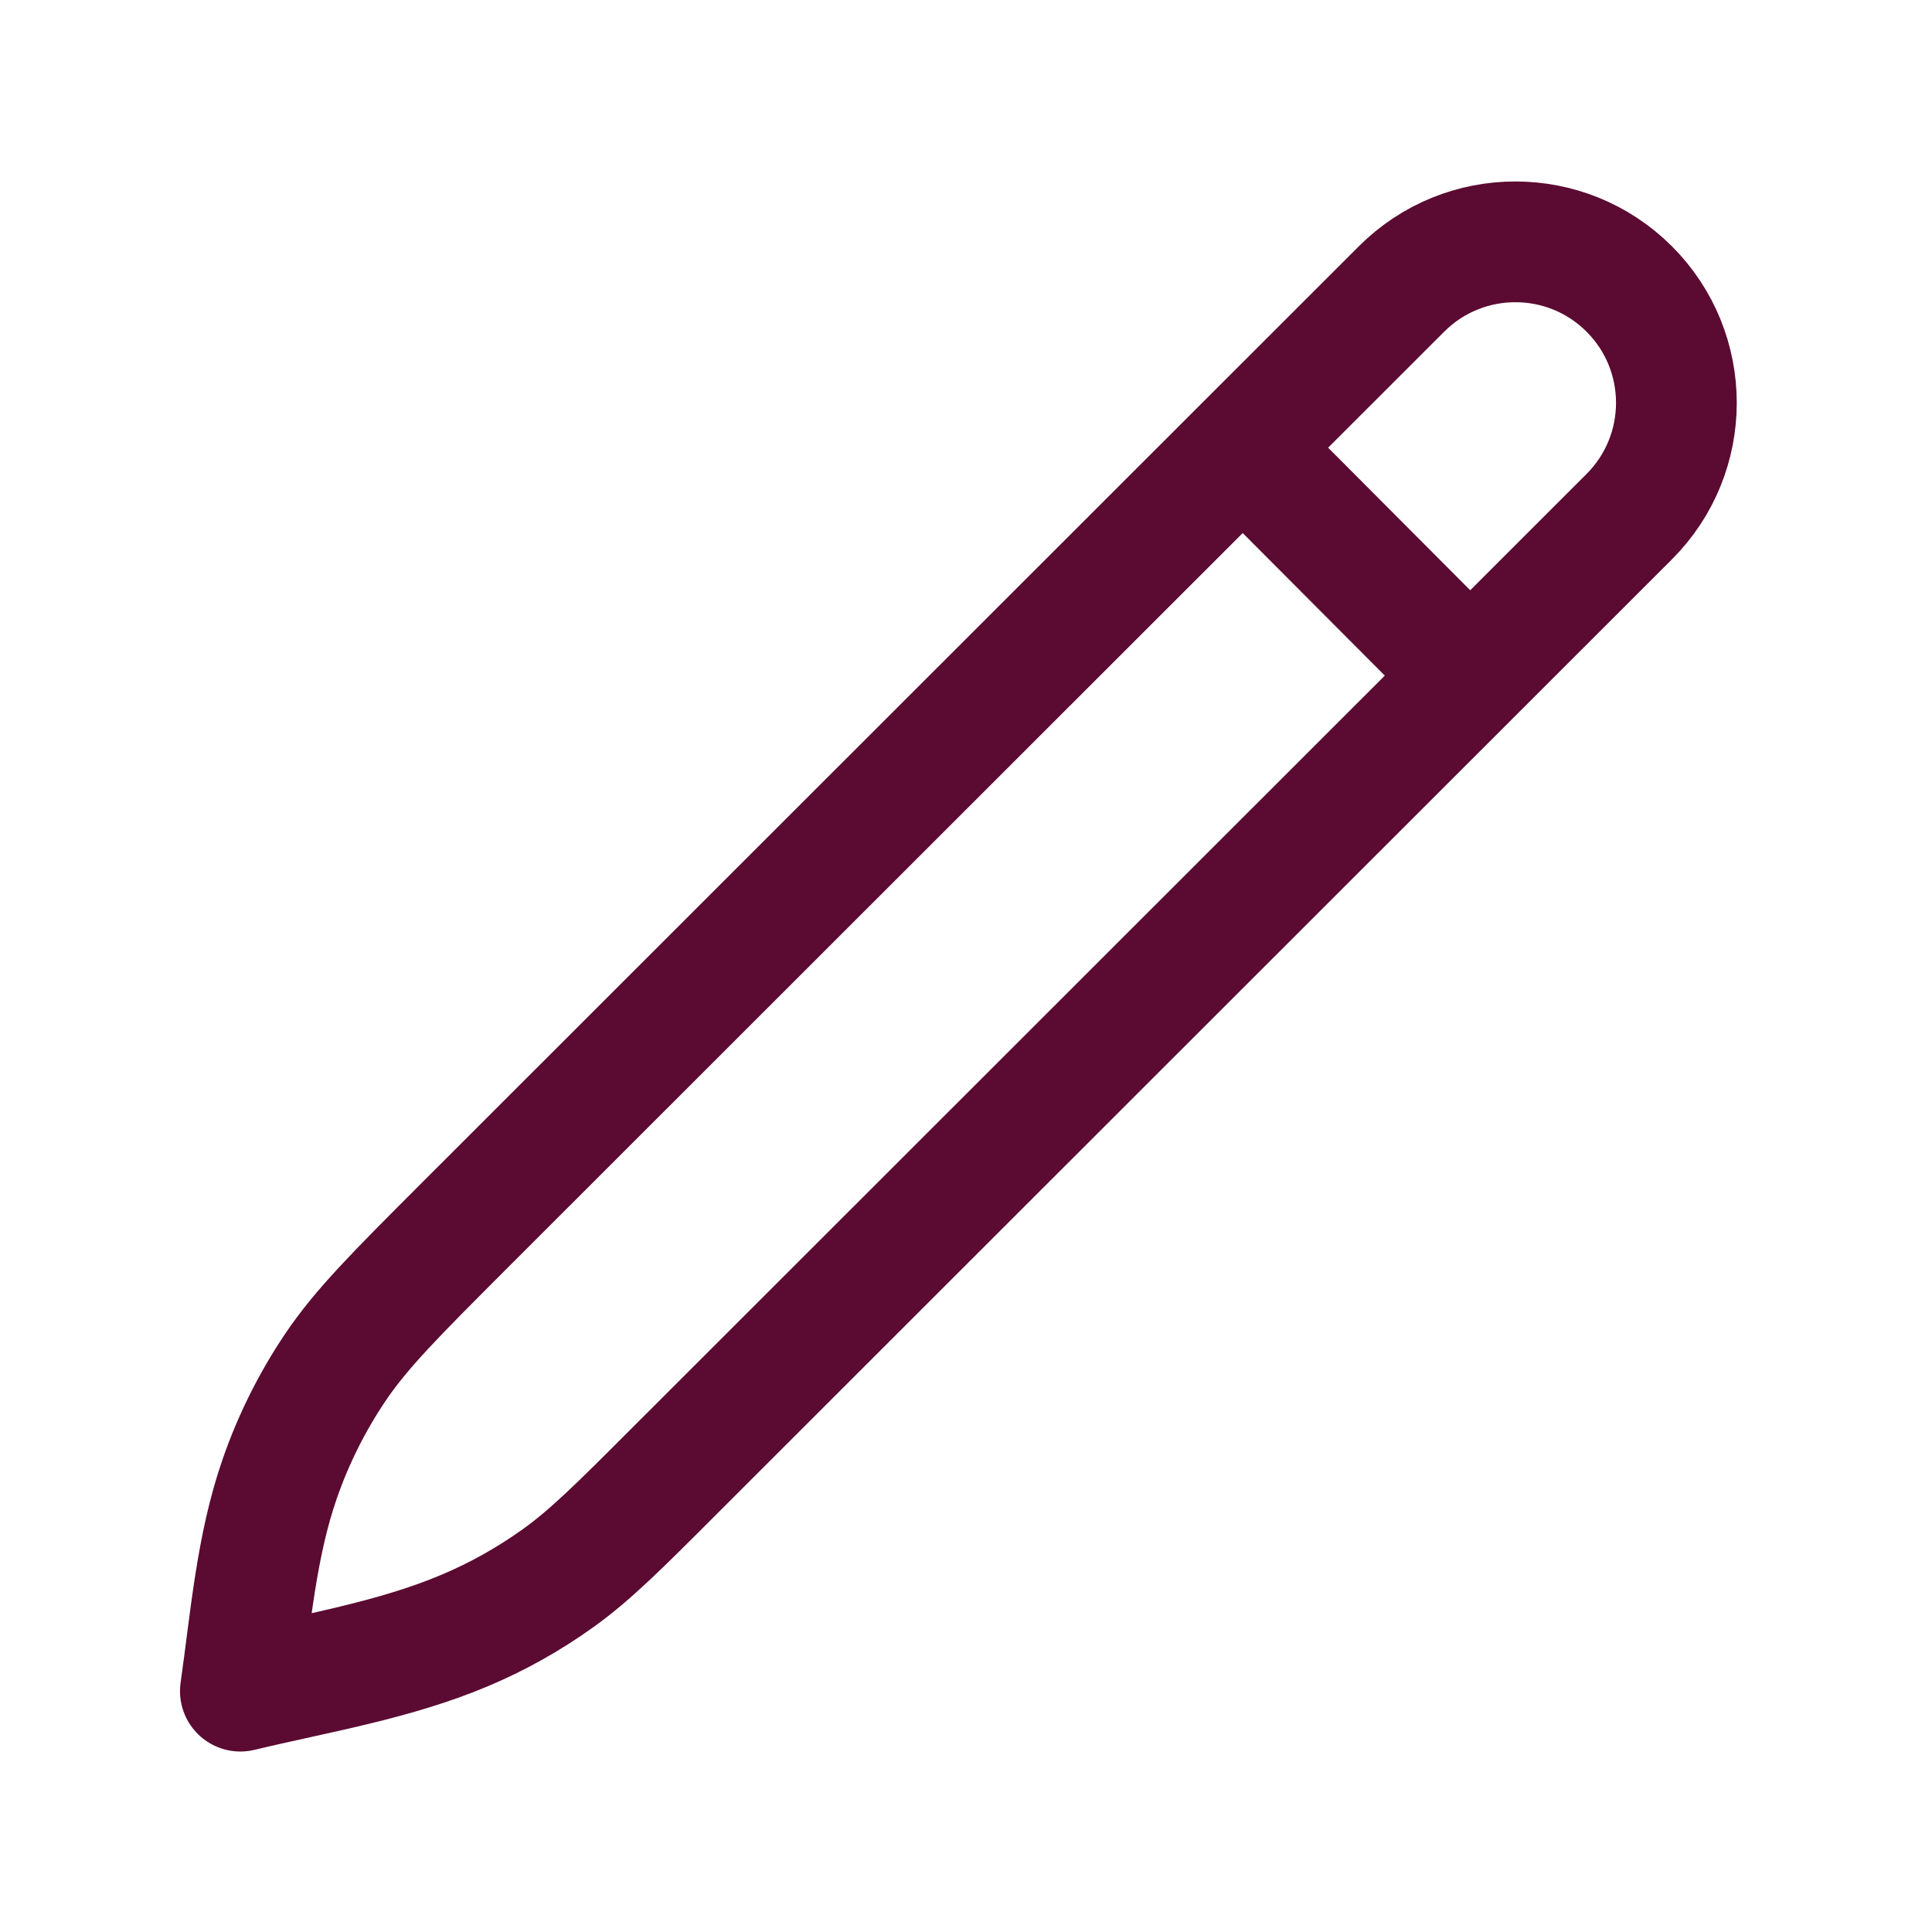<svg width="24" height="24" viewBox="0 0 24 24" fill="none" xmlns="http://www.w3.org/2000/svg">
<path d="M15.439 5.561L18.263 8.394M2.986 21.008C3.112 20.127 3.182 19.209 3.477 18.364C3.646 17.877 3.878 17.414 4.165 16.987C4.49 16.505 4.91 16.085 5.749 15.245L17.41 3.59C18.191 2.809 19.458 2.809 20.239 3.59C21.02 4.371 21.02 5.637 20.239 6.418L8.398 18.253C7.687 18.965 7.331 19.32 6.928 19.608C6.57 19.864 6.186 20.08 5.781 20.251C4.897 20.626 3.918 20.784 2.986 21.008Z" stroke="#5B0A31" stroke-width="1.5" stroke-linejoin="round"/>
</svg>
